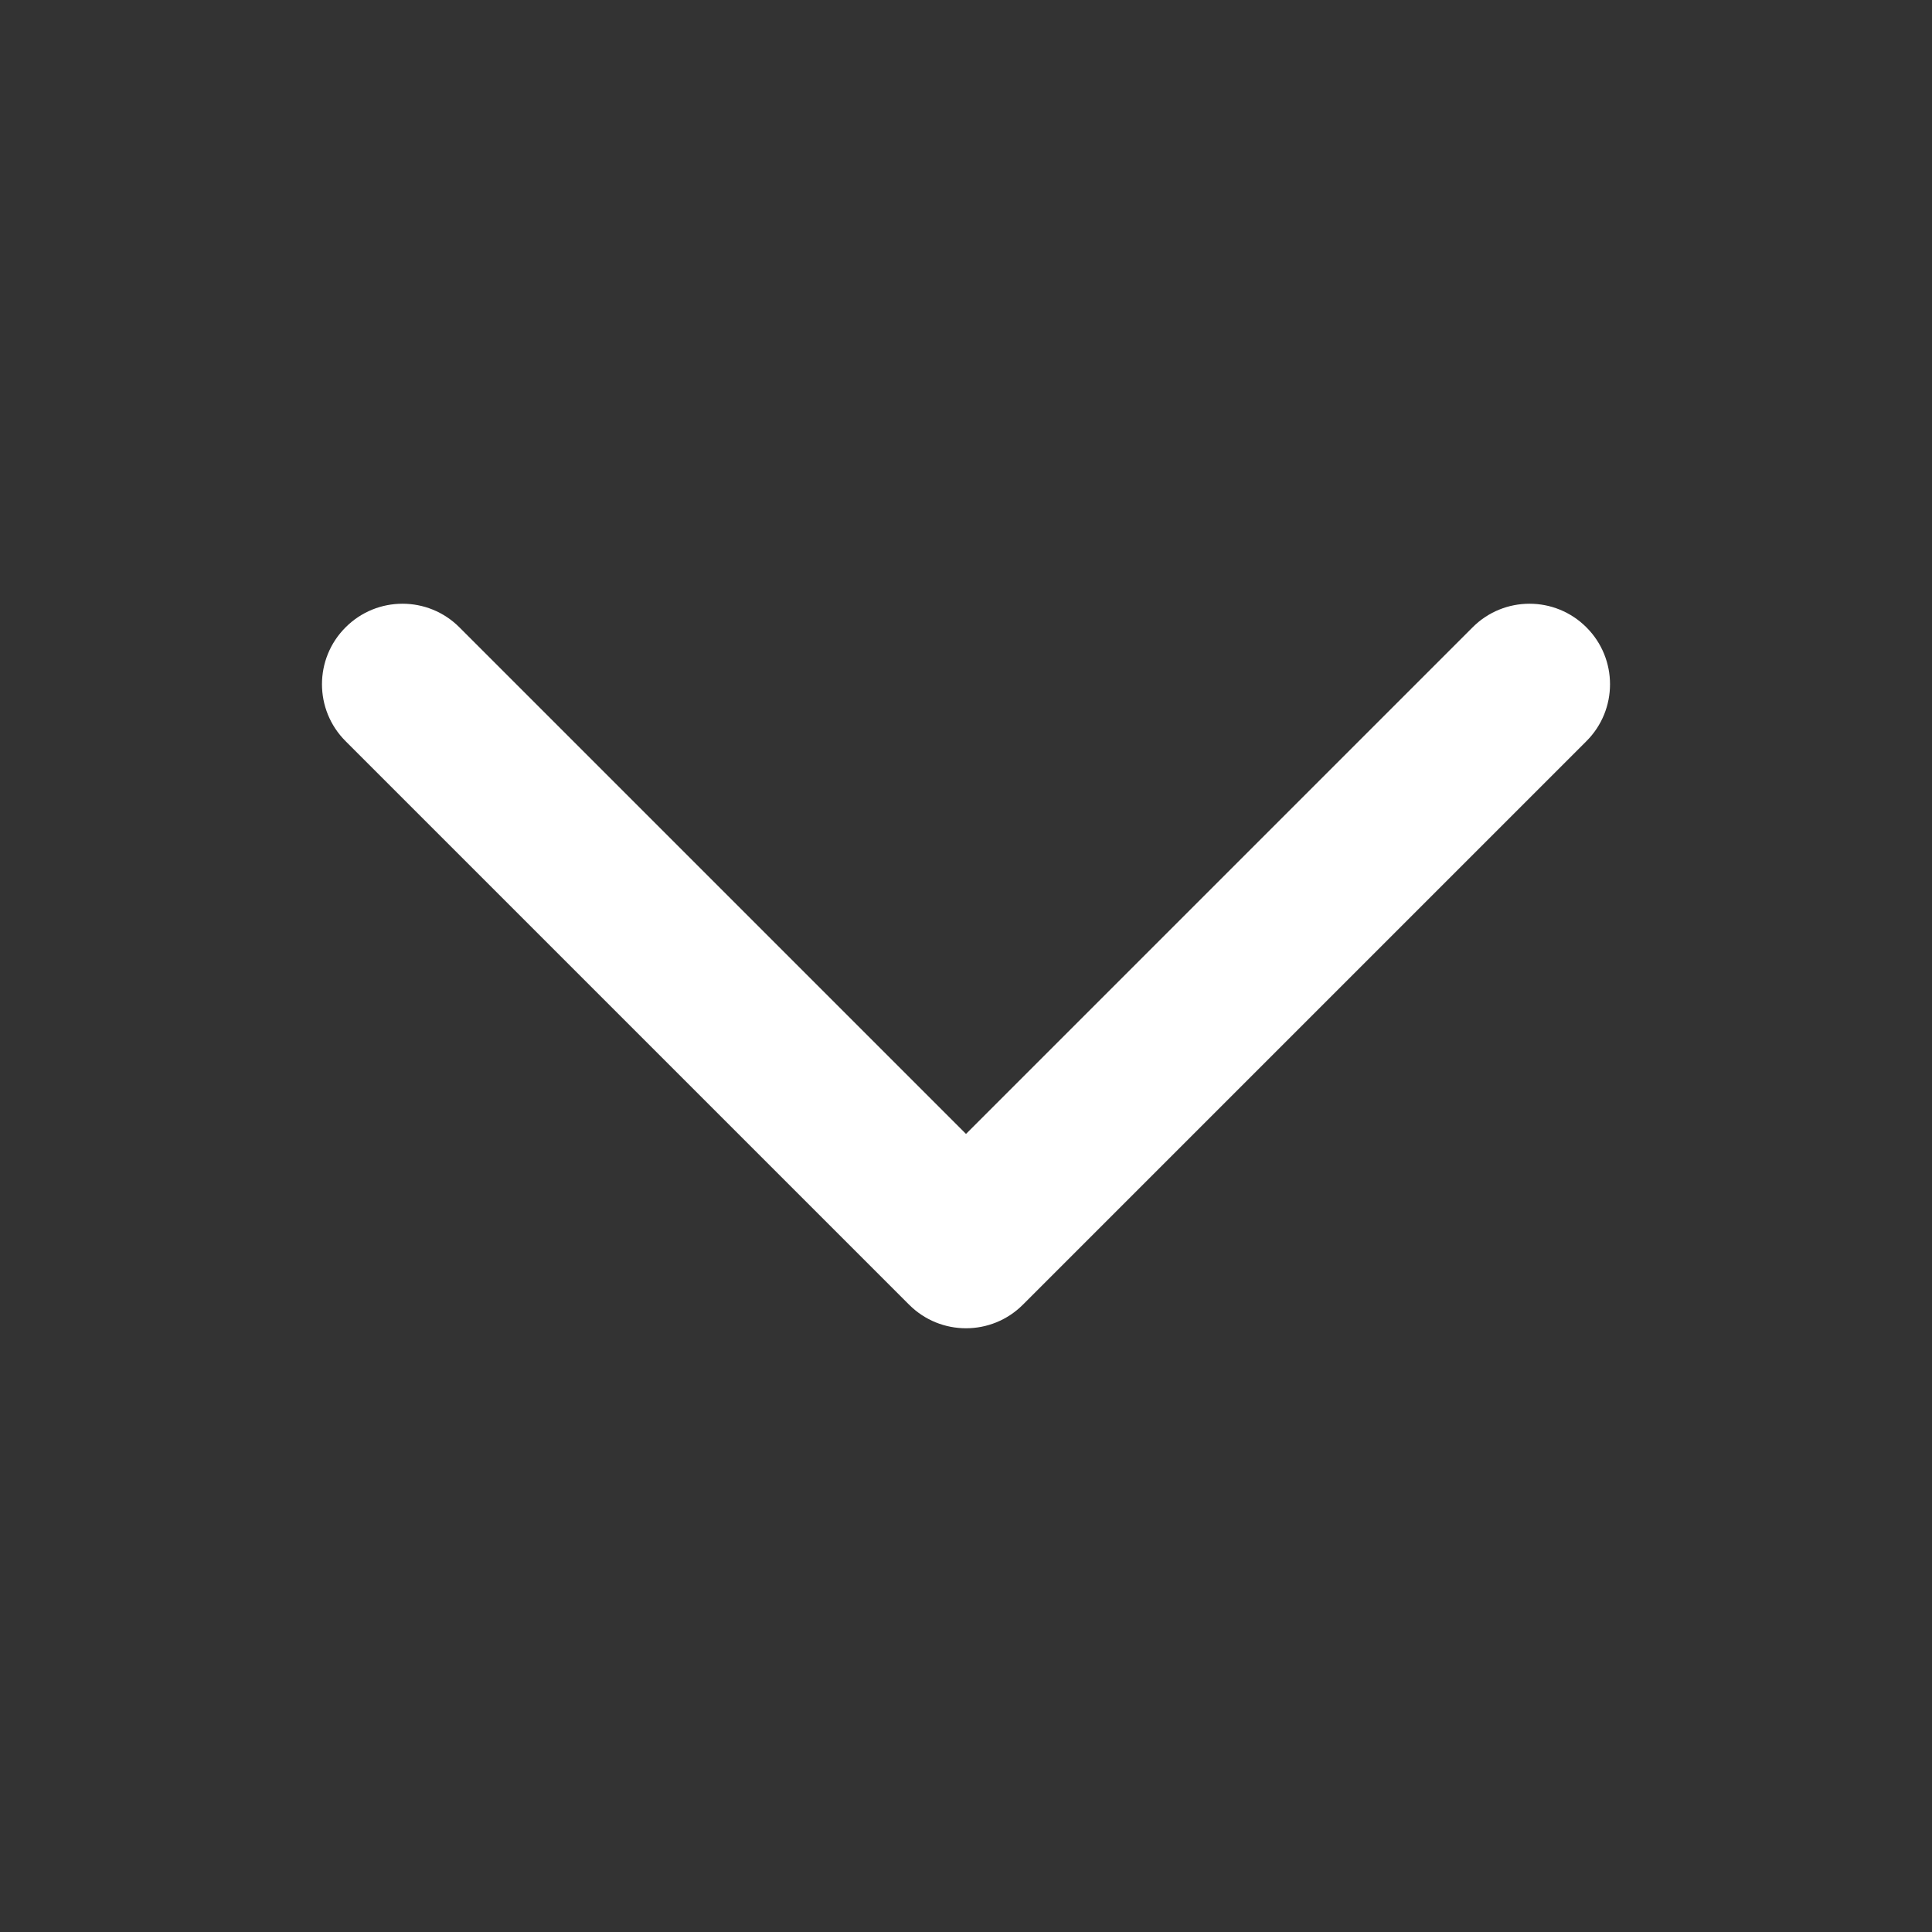 <svg width="24" height="24" viewBox="0 0 24 24" fill="none" xmlns="http://www.w3.org/2000/svg">
<rect x="0" y="0" width="24" height="24" fill="#333333" stroke="none"/>
<path fill-rule="evenodd" clip-rule="evenodd" d="M4.293 7.793C4.683 7.402 5.317 7.402 5.707 7.793L12 14.086L18.293 7.793C18.683 7.402 19.317 7.402 19.707 7.793C20.098 8.183 20.098 8.817 19.707 9.207L12.707 16.207C12.317 16.598 11.683 16.598 11.293 16.207L4.293 9.207C3.902 8.817 3.902 8.183 4.293 7.793Z" fill="white"/>
</svg>
